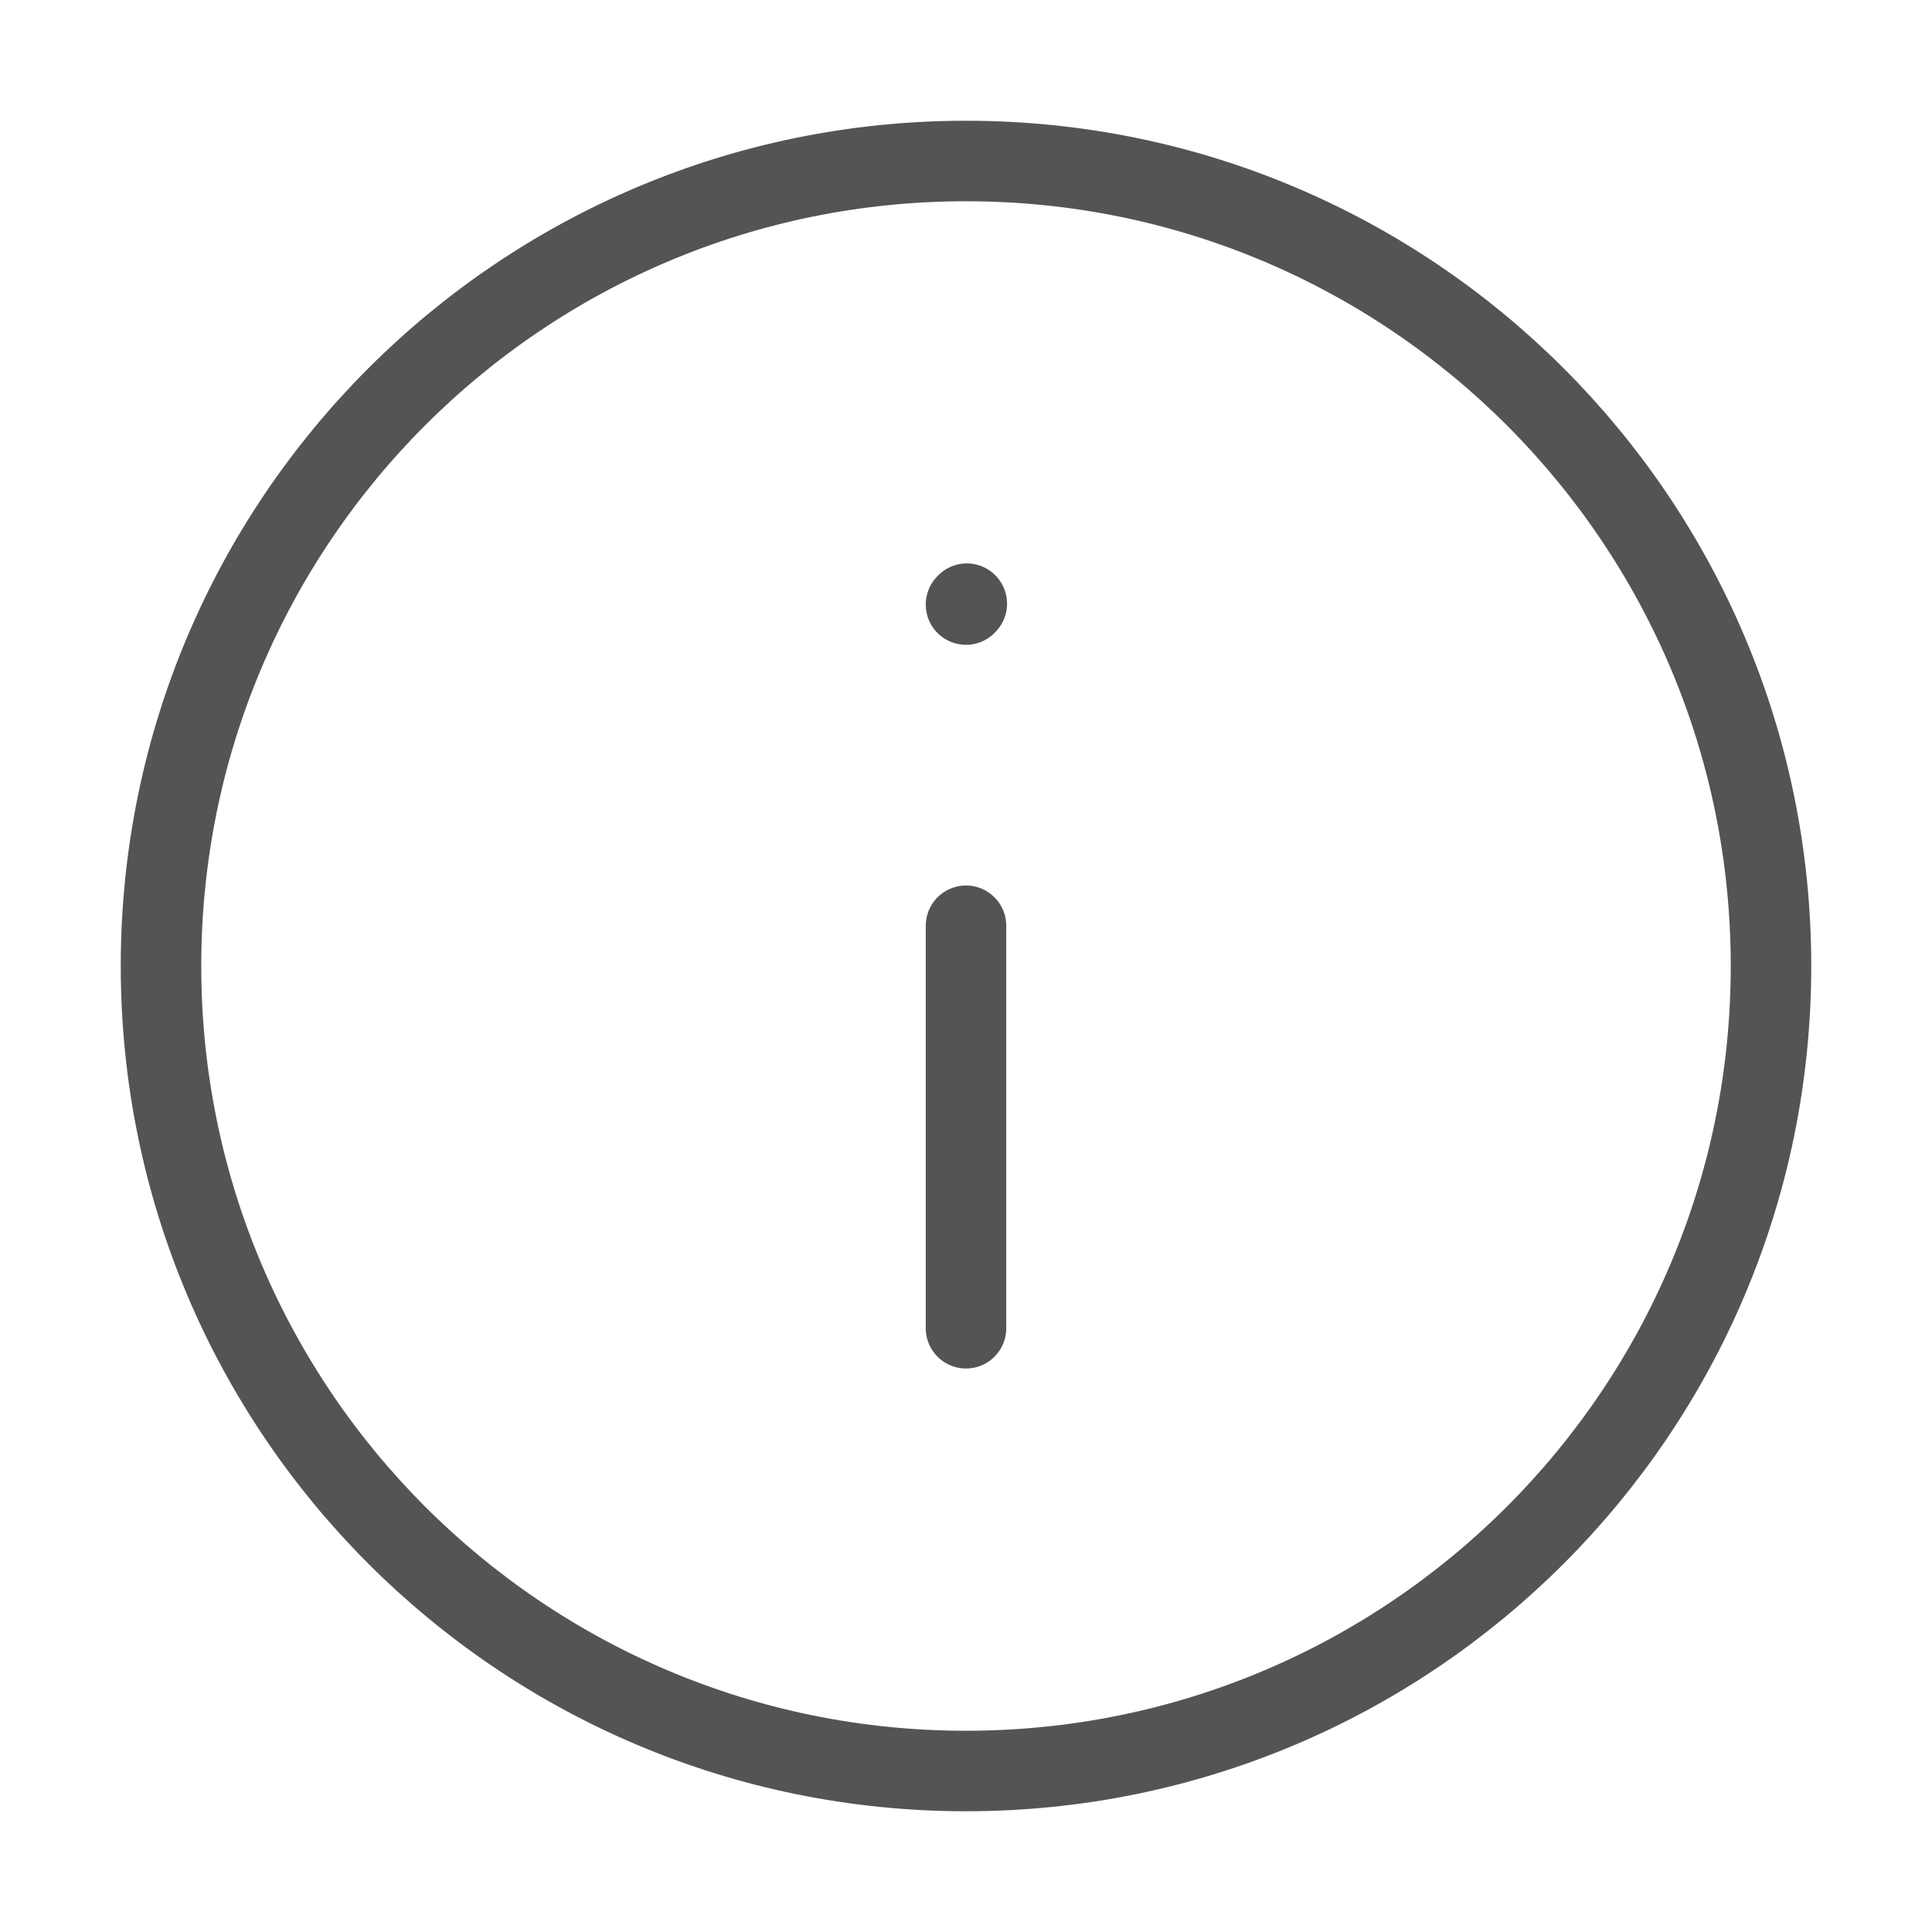 <svg width="24" height="24" viewBox="0 0 24 24" fill="none" xmlns="http://www.w3.org/2000/svg">
    <path d="M12 11.5V16.5" stroke="#545454" stroke-linecap="round" stroke-linejoin="round"/>
    <path d="M12 7.51L12.01 7.499" stroke="#545454" stroke-linecap="round" stroke-linejoin="round"/>
    <path d="M12 22C17.523 22 22 17.523 22 12C22 6.477 17.523 2 12 2C6.477 2 2 6.477 2 12C2 17.523 6.477 22 12 22Z" stroke="#545454" stroke-linecap="round" stroke-linejoin="round"/>
</svg>
